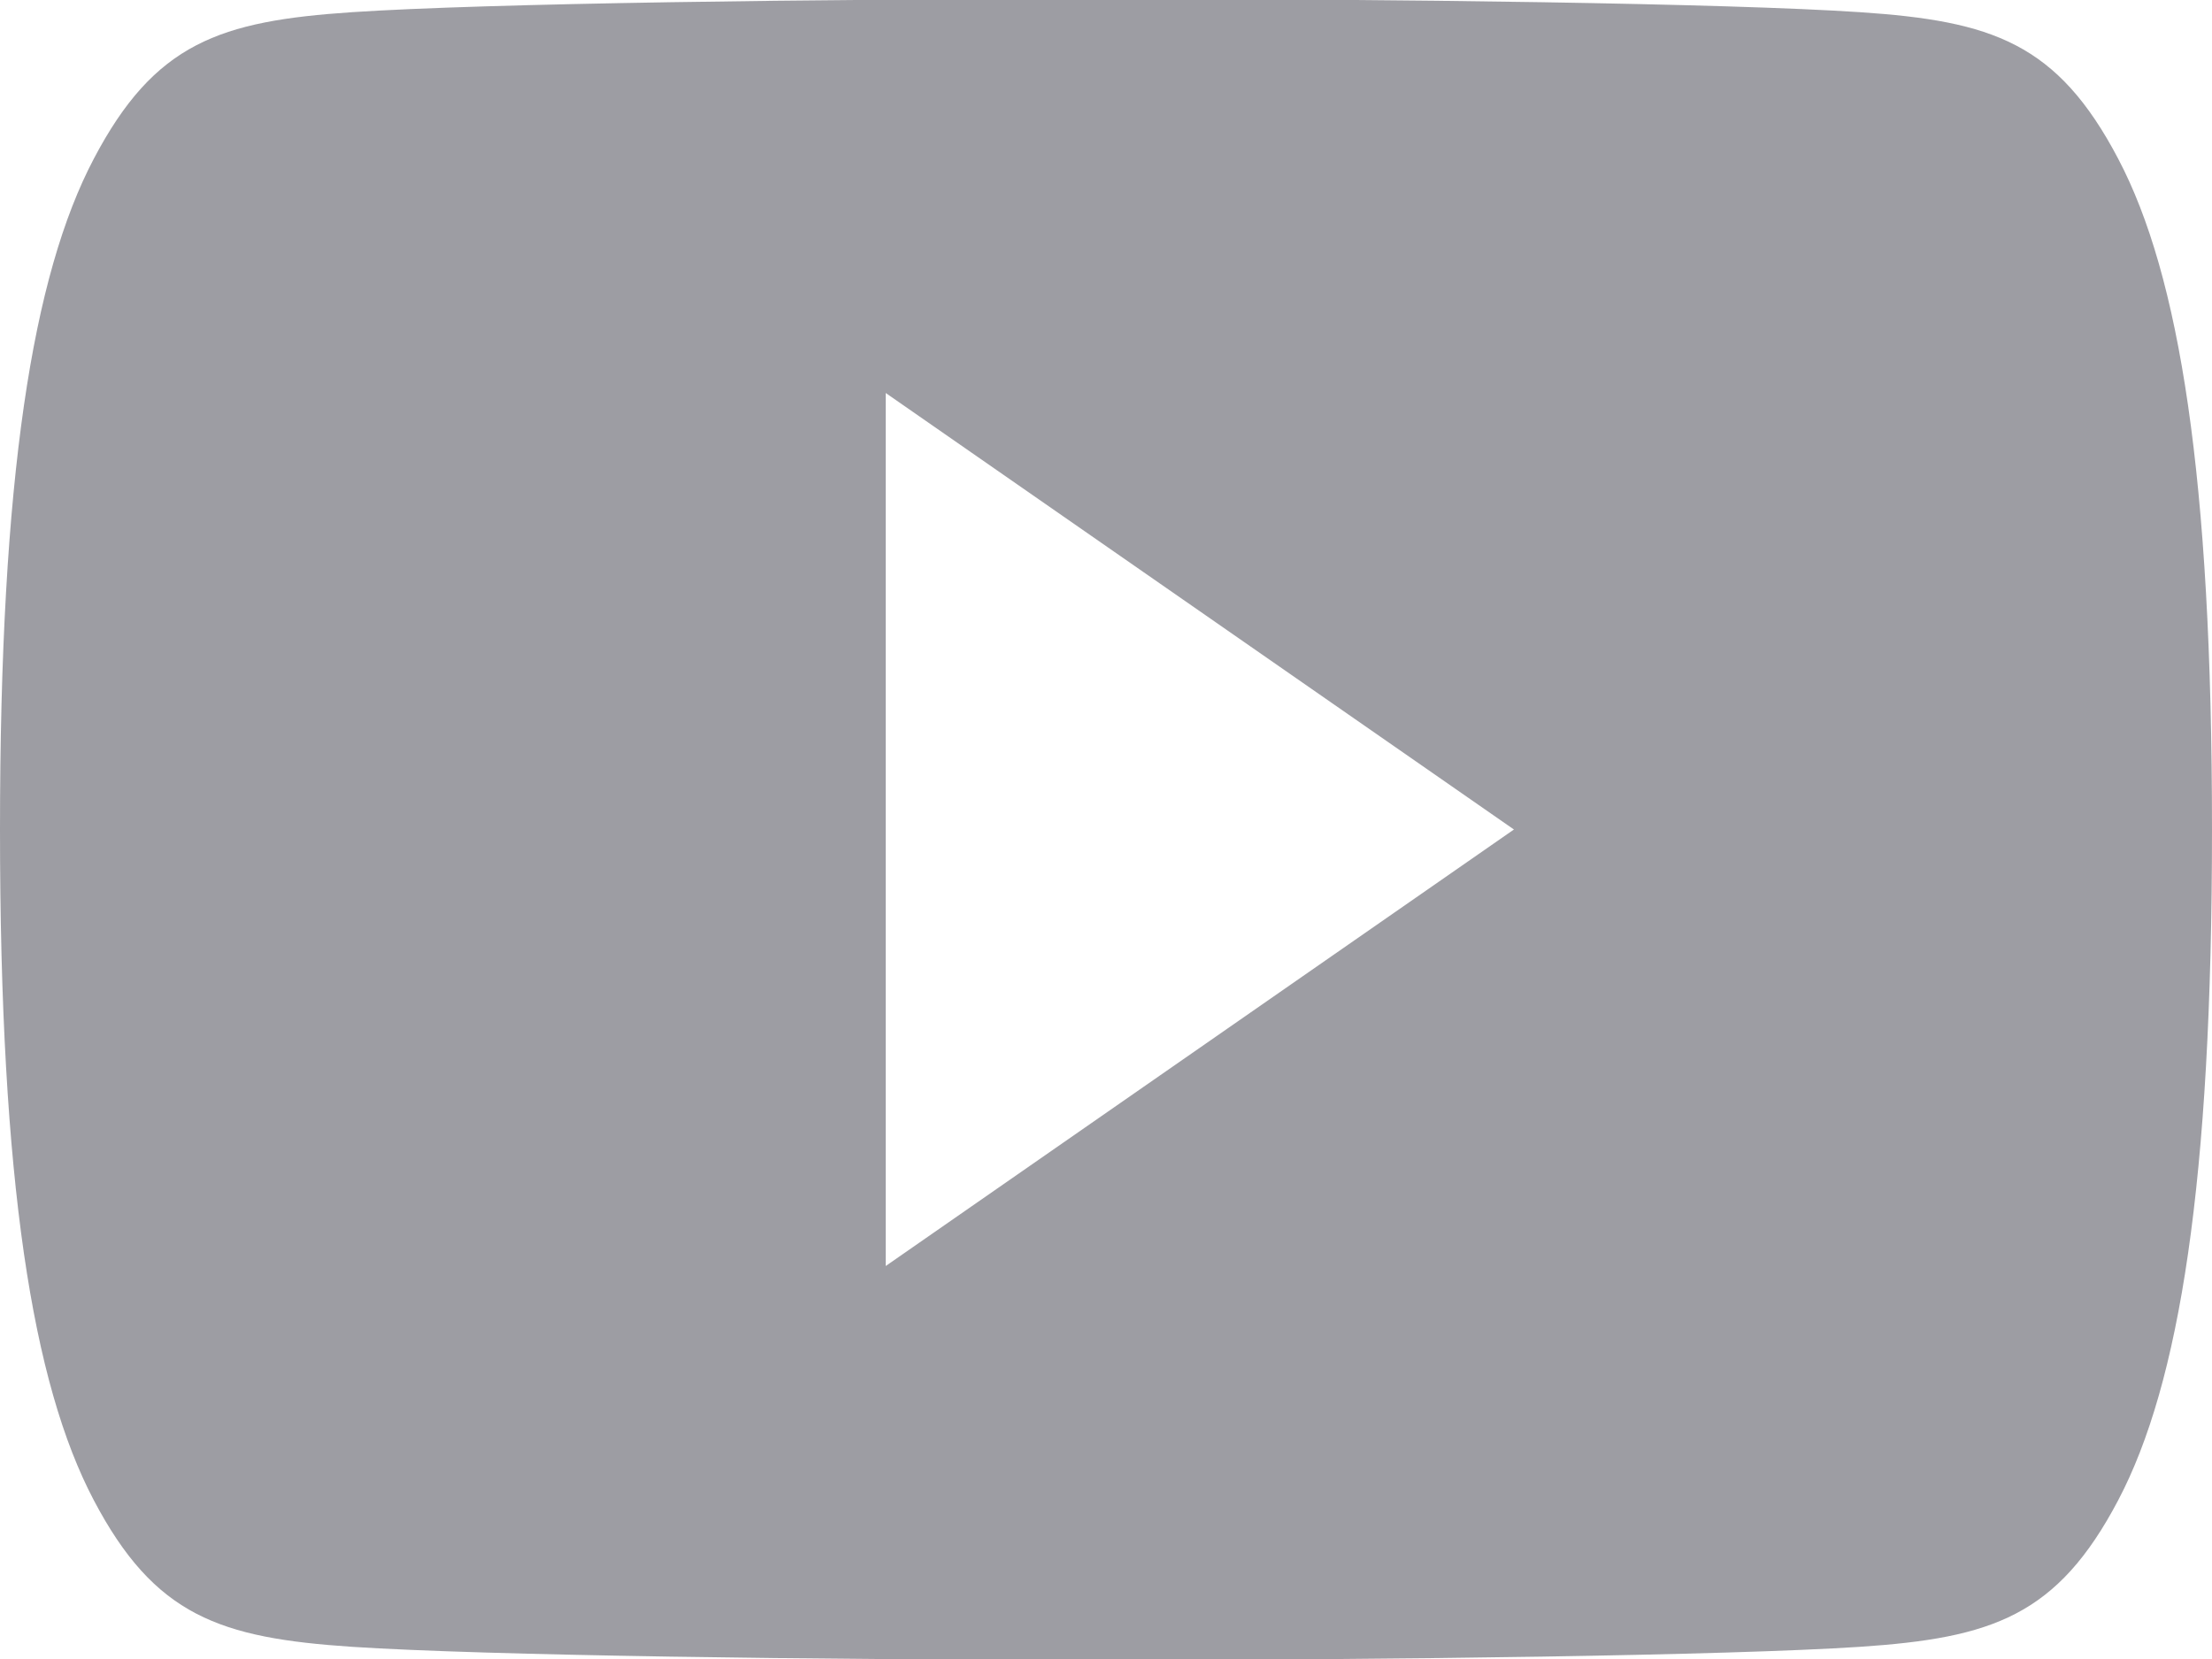 <svg version="1.1" xmlns="http://www.w3.org/2000/svg" xmlns:xlink="http://www.w3.org/1999/xlink" width="12" height="9" viewBox="0 0 12 9">
<path id="youtube" d="M11.492,0.863 C11.161,0.232 10.807,0.114 10.089,0.066 C9.371,0.018 7.567,-0.006 6.000,-0.006 C6.000,-0.006 6.000,-0.006 6.000,-0.006 C4.433,-0.006 2.629,0.018 1.911,0.066 C1.193,0.114 0.839,0.232 0.508,0.863 C0.177,1.493 -0.000,2.586 -0.000,4.498 C-0.000,4.498 -0.000,4.498 -0.000,4.498 C-0.000,4.499 -0.000,4.500 -0.000,4.500 C-0.000,4.500 -0.000,4.501 -0.000,4.502 C-0.000,4.502 -0.000,4.502 -0.000,4.502 C-0.000,6.414 0.177,7.507 0.508,8.137 C0.839,8.767 1.193,8.886 1.911,8.934 C2.629,8.981 4.433,9.005 6.000,9.005 C6.000,9.005 6.000,9.005 6.000,9.005 C7.567,9.005 9.371,8.981 10.089,8.934 C10.807,8.886 11.161,8.767 11.492,8.137 C11.823,7.507 12.000,6.414 12.000,4.502 C12.000,4.501 12.000,4.500 12.000,4.500 C12.000,4.500 12.000,4.499 12.000,4.498 C12.000,2.586 11.823,1.493 11.492,0.863 zM4.805,6.868 L4.805,2.132 L8.213,4.500 L4.805,6.868 z" fill="#3C3D48" opacity="0.502" />
</svg>
